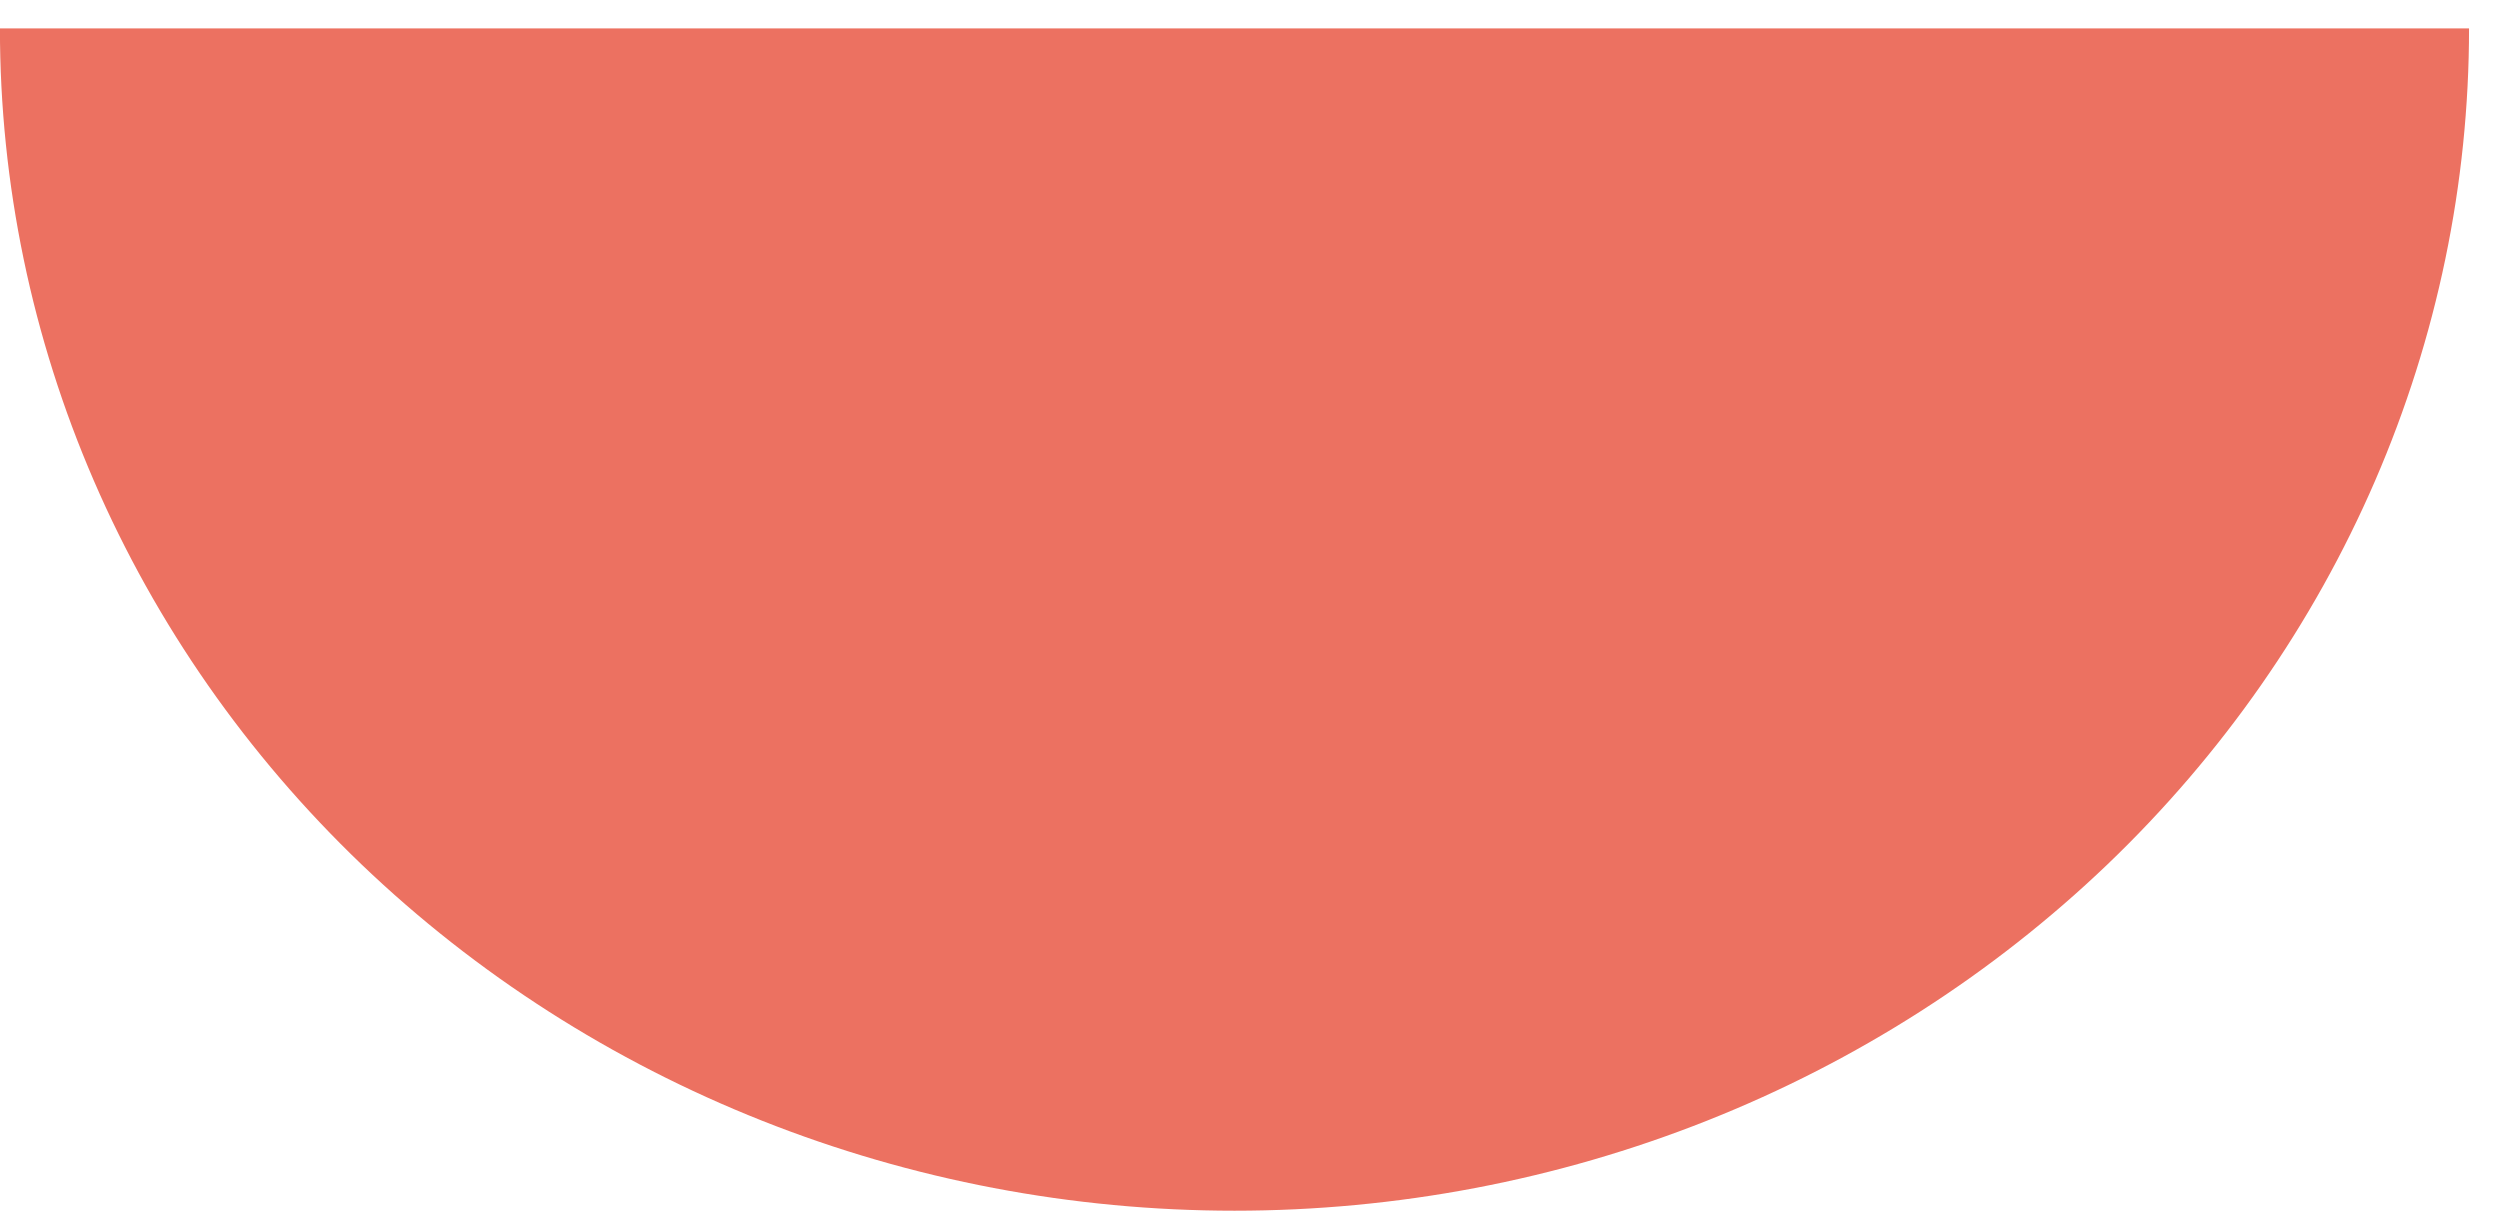 <svg width="39" height="19" viewBox="0 0 39 19" fill="none" xmlns="http://www.w3.org/2000/svg">
<path d="M-0.001 0.443C-0.001 2.865 0.497 5.264 1.465 7.501C2.433 9.739 3.852 11.772 5.64 13.485C7.428 15.197 9.551 16.556 11.888 17.483C14.225 18.41 16.729 18.887 19.258 18.887C21.787 18.887 24.291 18.41 26.628 17.483C28.965 16.556 31.087 15.197 32.876 13.485C34.664 11.772 36.083 9.739 37.051 7.501C38.019 5.264 38.517 2.865 38.517 0.443L19.258 0.443H-0.001Z" fill="#EC7161"/>
</svg>
